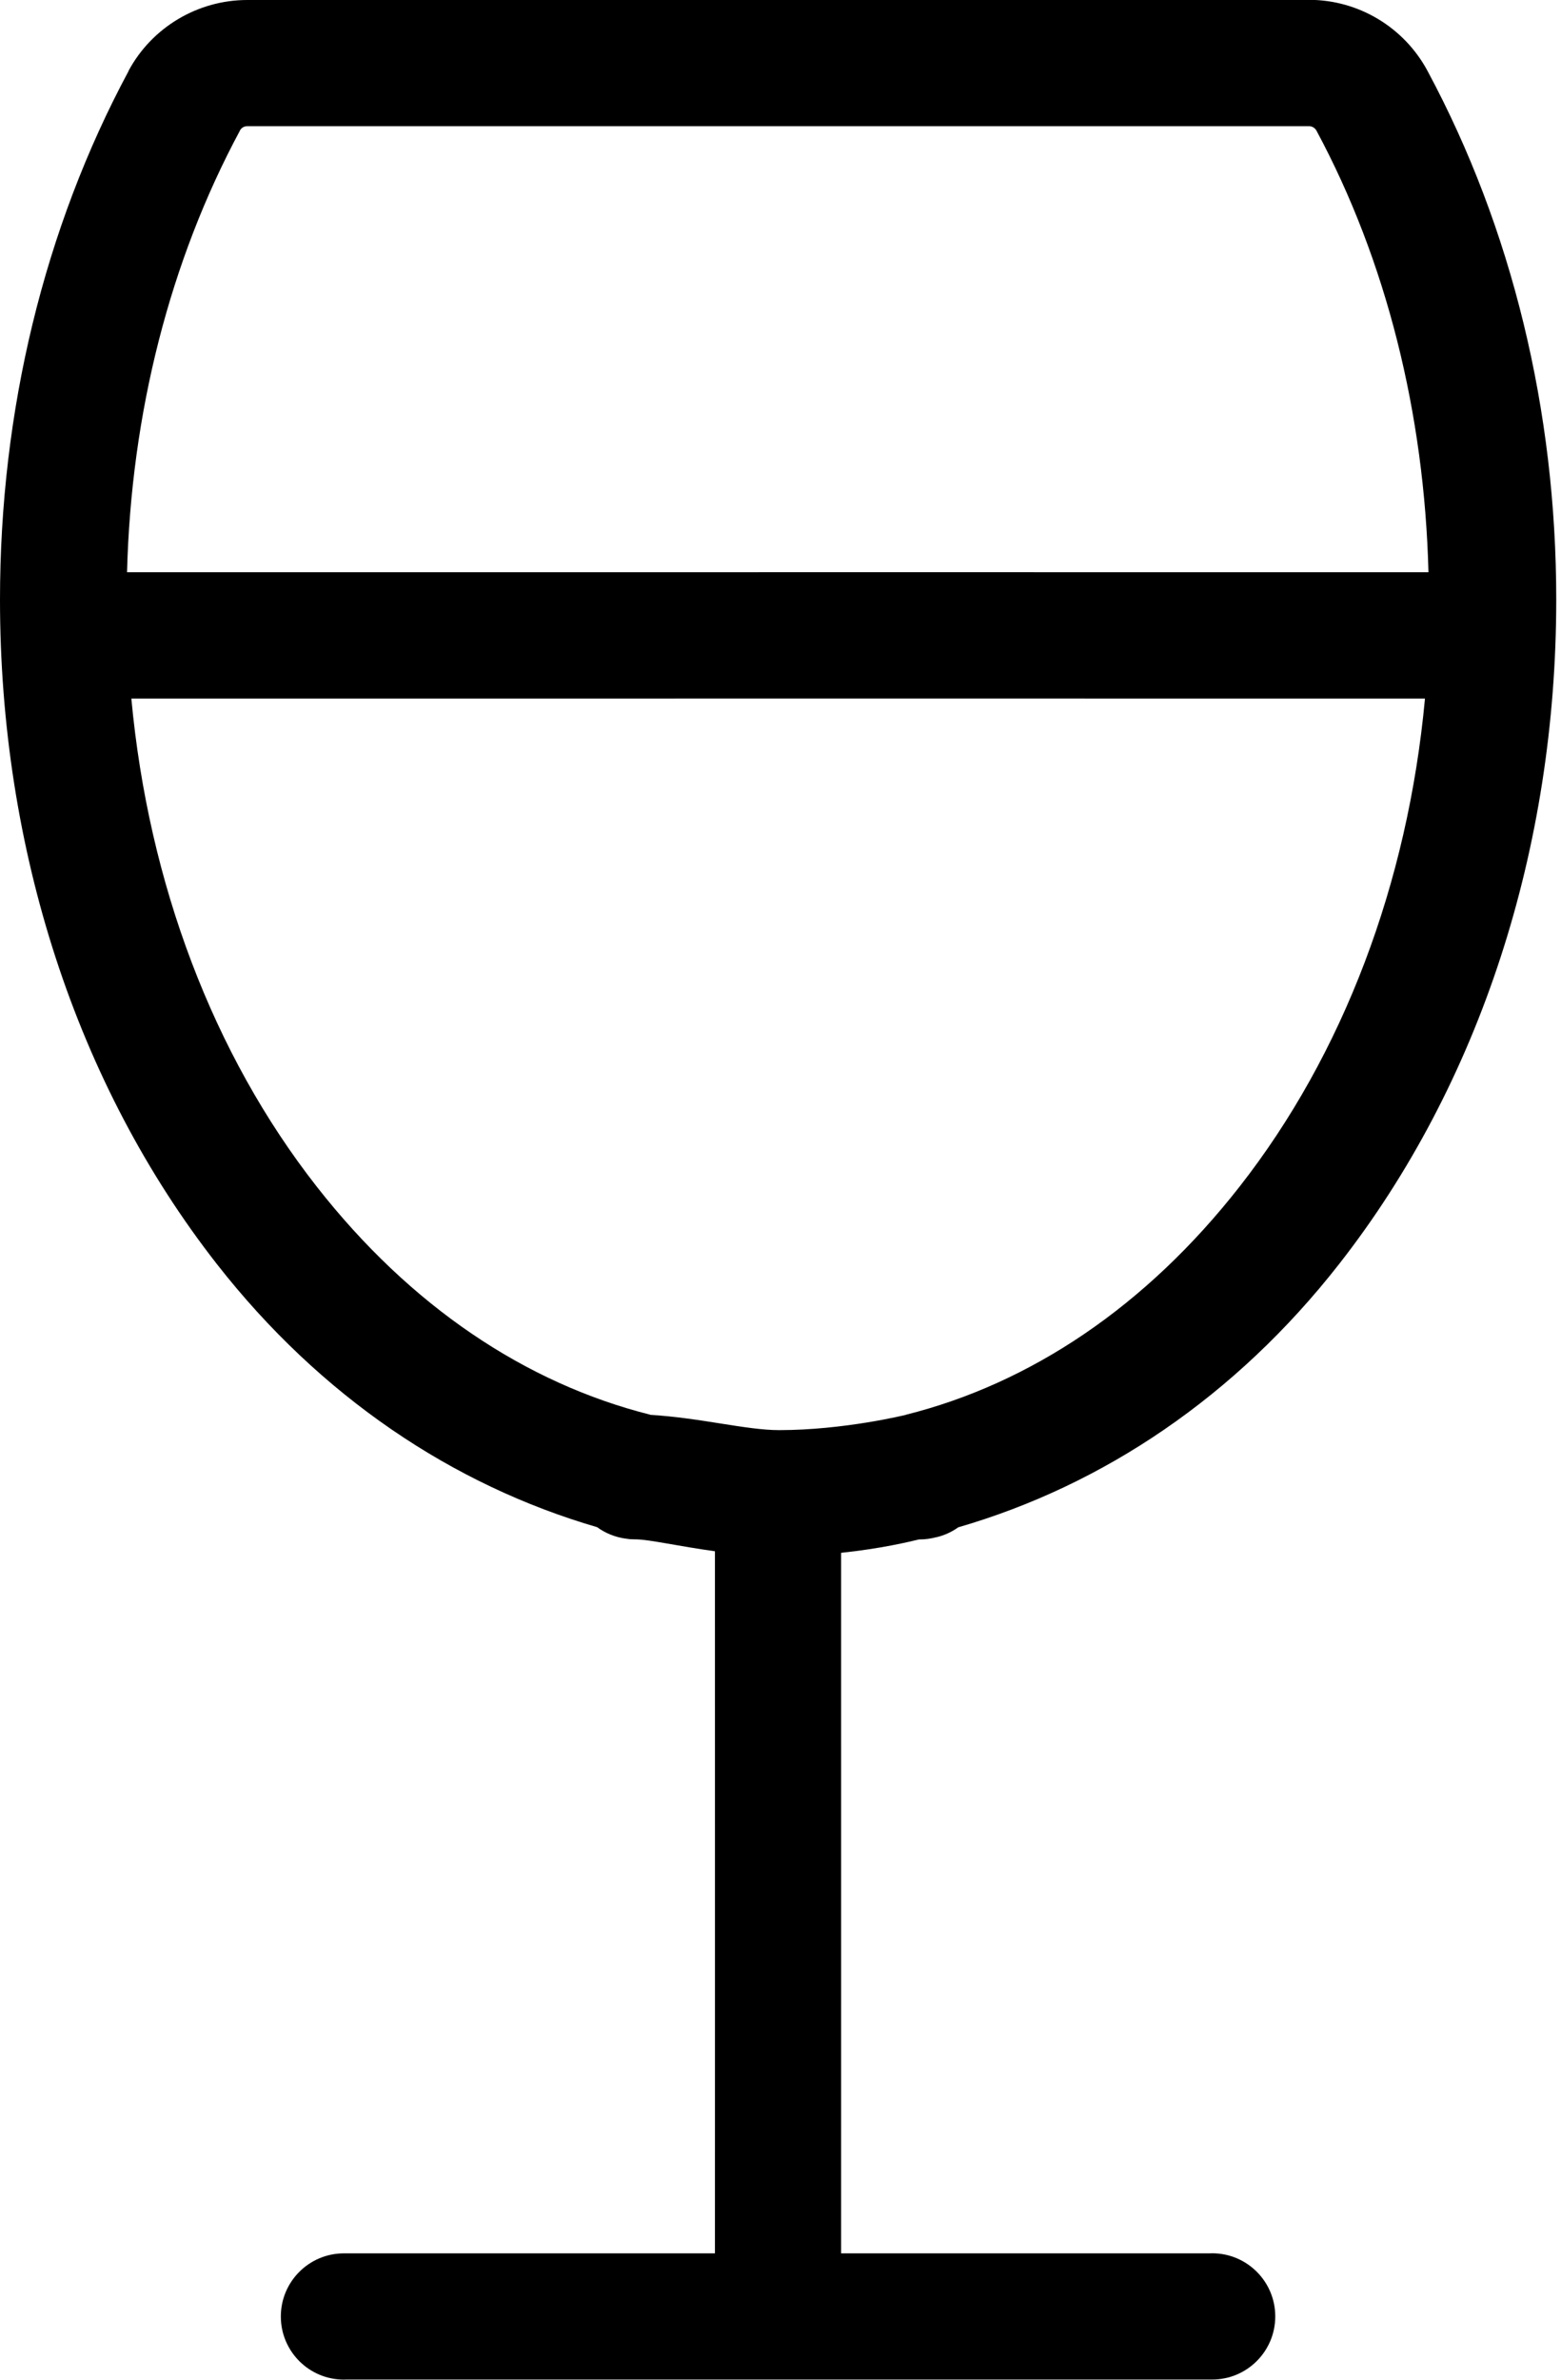 <!-- Generated by IcoMoon.io -->
<svg version="1.1" xmlns="http://www.w3.org/2000/svg" width="21" height="32" viewBox="0 0 21 32">
<title>glass-l</title>
<path d="M3.326 0c-0.665 0-1.283 0.367-1.598 0.955h0.002c-1.137 2.117-1.73 4.573-1.73 7.109 0 3.343 1.022 6.512 2.92 8.937 1.39 1.776 3.166 2.968 5.113 3.535 0.108 0.079 0.24 0.134 0.382 0.154h0.004c0.018 0.003 0.040 0.006 0.063 0.008h0.003c0 0 0.001 0 0.001 0s0.001 0 0.001 0v0c0.018 0.001 0.039 0.002 0.060 0.002 0.004 0 0.009 0 0.013 0h-0.001c0.177 0.002 0.574 0.093 1.059 0.16 0.001 3.527 0 8.642 0 9.441-2.162 0-3.308 0-4.963 0-0.008 0-0.018 0-0.028 0-0.469 0-0.849 0.38-0.849 0.849s0.38 0.849 0.849 0.849c0.011 0 0.021 0 0.032-0.001h-0.002c3.874-0.001 11.621 0 11.621 0 0.009 0 0.019 0 0.029 0 0.469 0 0.849-0.38 0.849-0.849s-0.38-0.849-0.849-0.849c-0.010 0-0.020 0-0.030 0.001h0.001c0 0-3.042 0-4.963 0 0-0.797 0.001-5.89 0-9.42 0.541-0.057 0.919-0.149 1.047-0.18 0.003 0 0.006 0 0.009 0 0.079 0 0.155-0.011 0.227-0.031l-0.006 0.001c0.001 0 0.001 0 0.002 0s0.001 0 0.002 0v0c0 0 0.004 0 0.004 0 0.111-0.027 0.208-0.073 0.294-0.135l-0.003 0.002c1.952-0.566 3.731-1.76 5.123-3.539 1.898-2.425 2.922-5.595 2.922-8.937 0-2.537-0.595-4.992-1.732-7.109-0.315-0.586-0.927-0.955-1.594-0.955zM3.326 1.697h14.285c0.042 0 0.080 0.024 0.1 0.061 0.94 1.75 1.451 3.8 1.506 5.937-0.859 0-11.259-0.001-17.508 0 0.055-2.138 0.577-4.187 1.518-5.937 0 0 0-0.001 0-0.001s0-0.001 0-0.001v0c0.020-0.037 0.056-0.059 0.1-0.059zM1.766 9.394c6.242-0.001 16.496 0 17.404 0-0.231 2.488-1.101 4.783-2.492 6.56-1.264 1.616-2.817 2.651-4.49 3.070-0.001 0.001-0.001 0.001-0.002 0.002v0c0 0-0.001 0-0.001 0s-0.001 0-0.001 0v0c0 0-0.828 0.205-1.703 0.205-0.442 0-1.061-0.166-1.73-0.205 0 0-0.002-0.002-0.002-0.002-1.672-0.42-3.225-1.454-4.49-3.070-1.391-1.777-2.261-4.073-2.492-6.56z"></path>
</svg>
